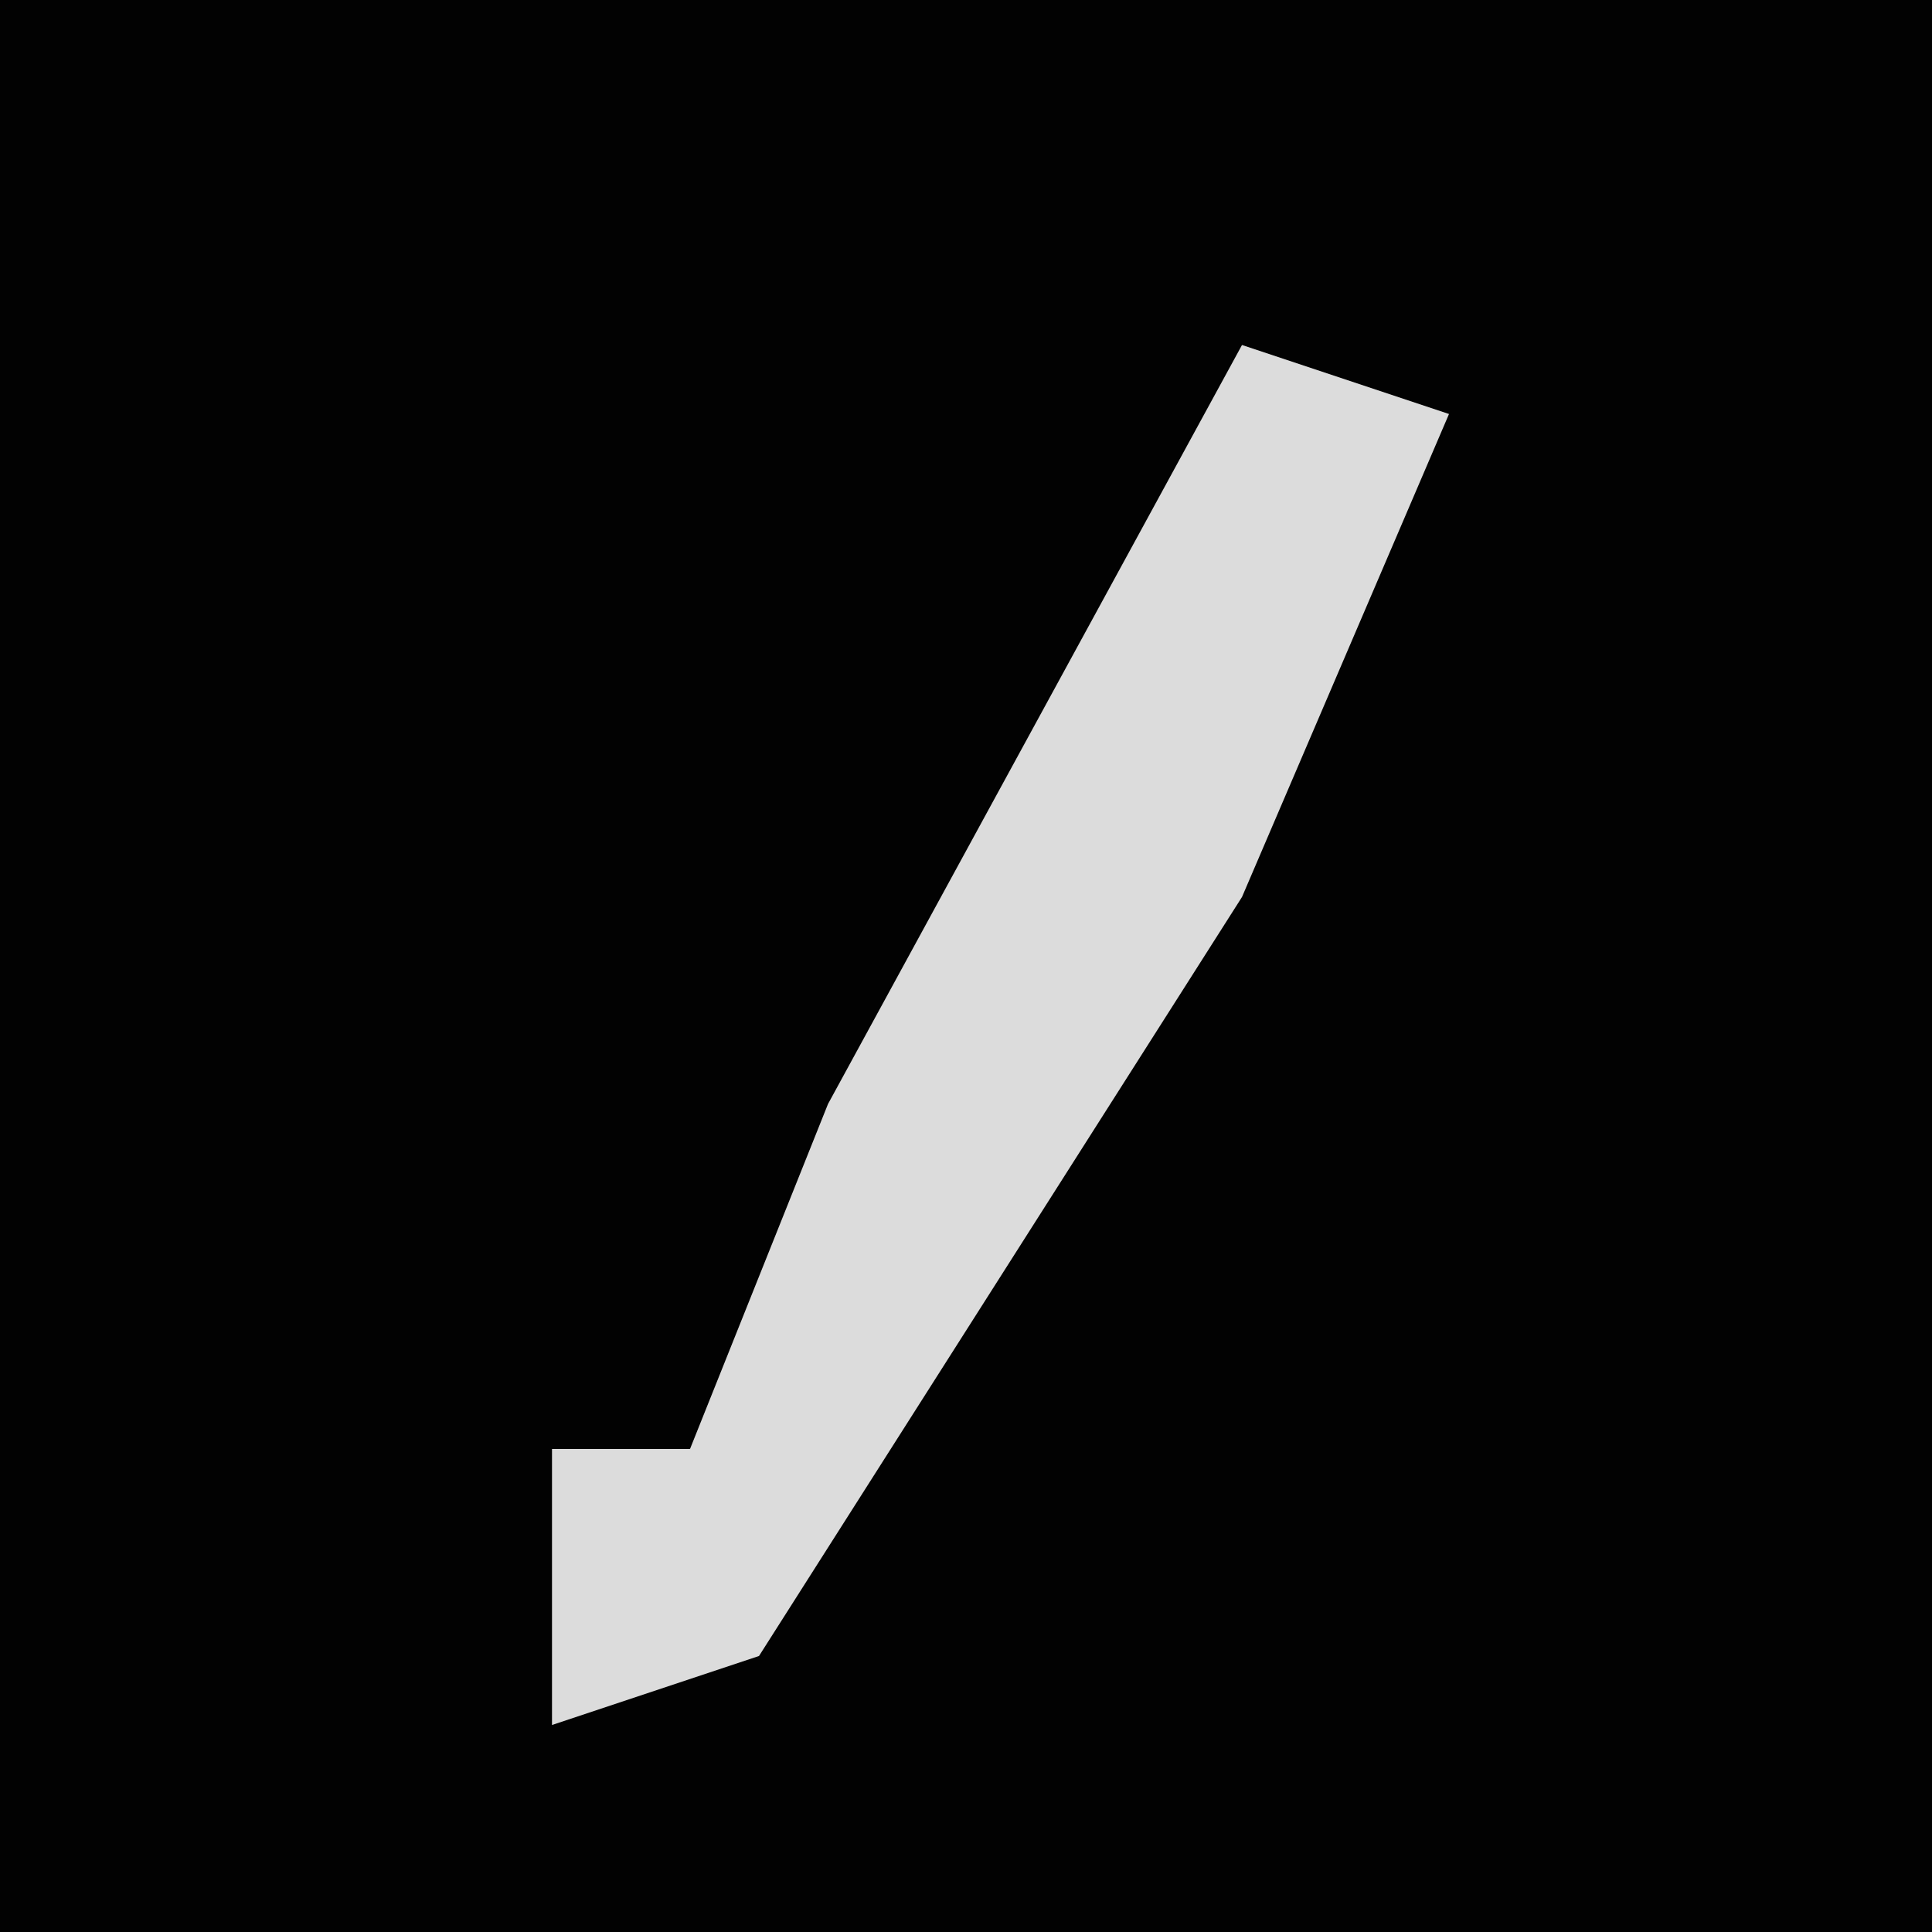 <?xml version="1.0" encoding="UTF-8"?>
<svg version="1.1" xmlns="http://www.w3.org/2000/svg" width="28" height="28">
<path d="M0,0 L28,0 L28,28 L0,28 Z " fill="#020202" transform="translate(0,0)"/>
<path d="M0,0 L3,1 L0,8 L-7,19 L-10,20 L-10,16 L-8,16 L-6,11 Z " fill="#DCDCDC" transform="translate(18,5)"/>
</svg>
